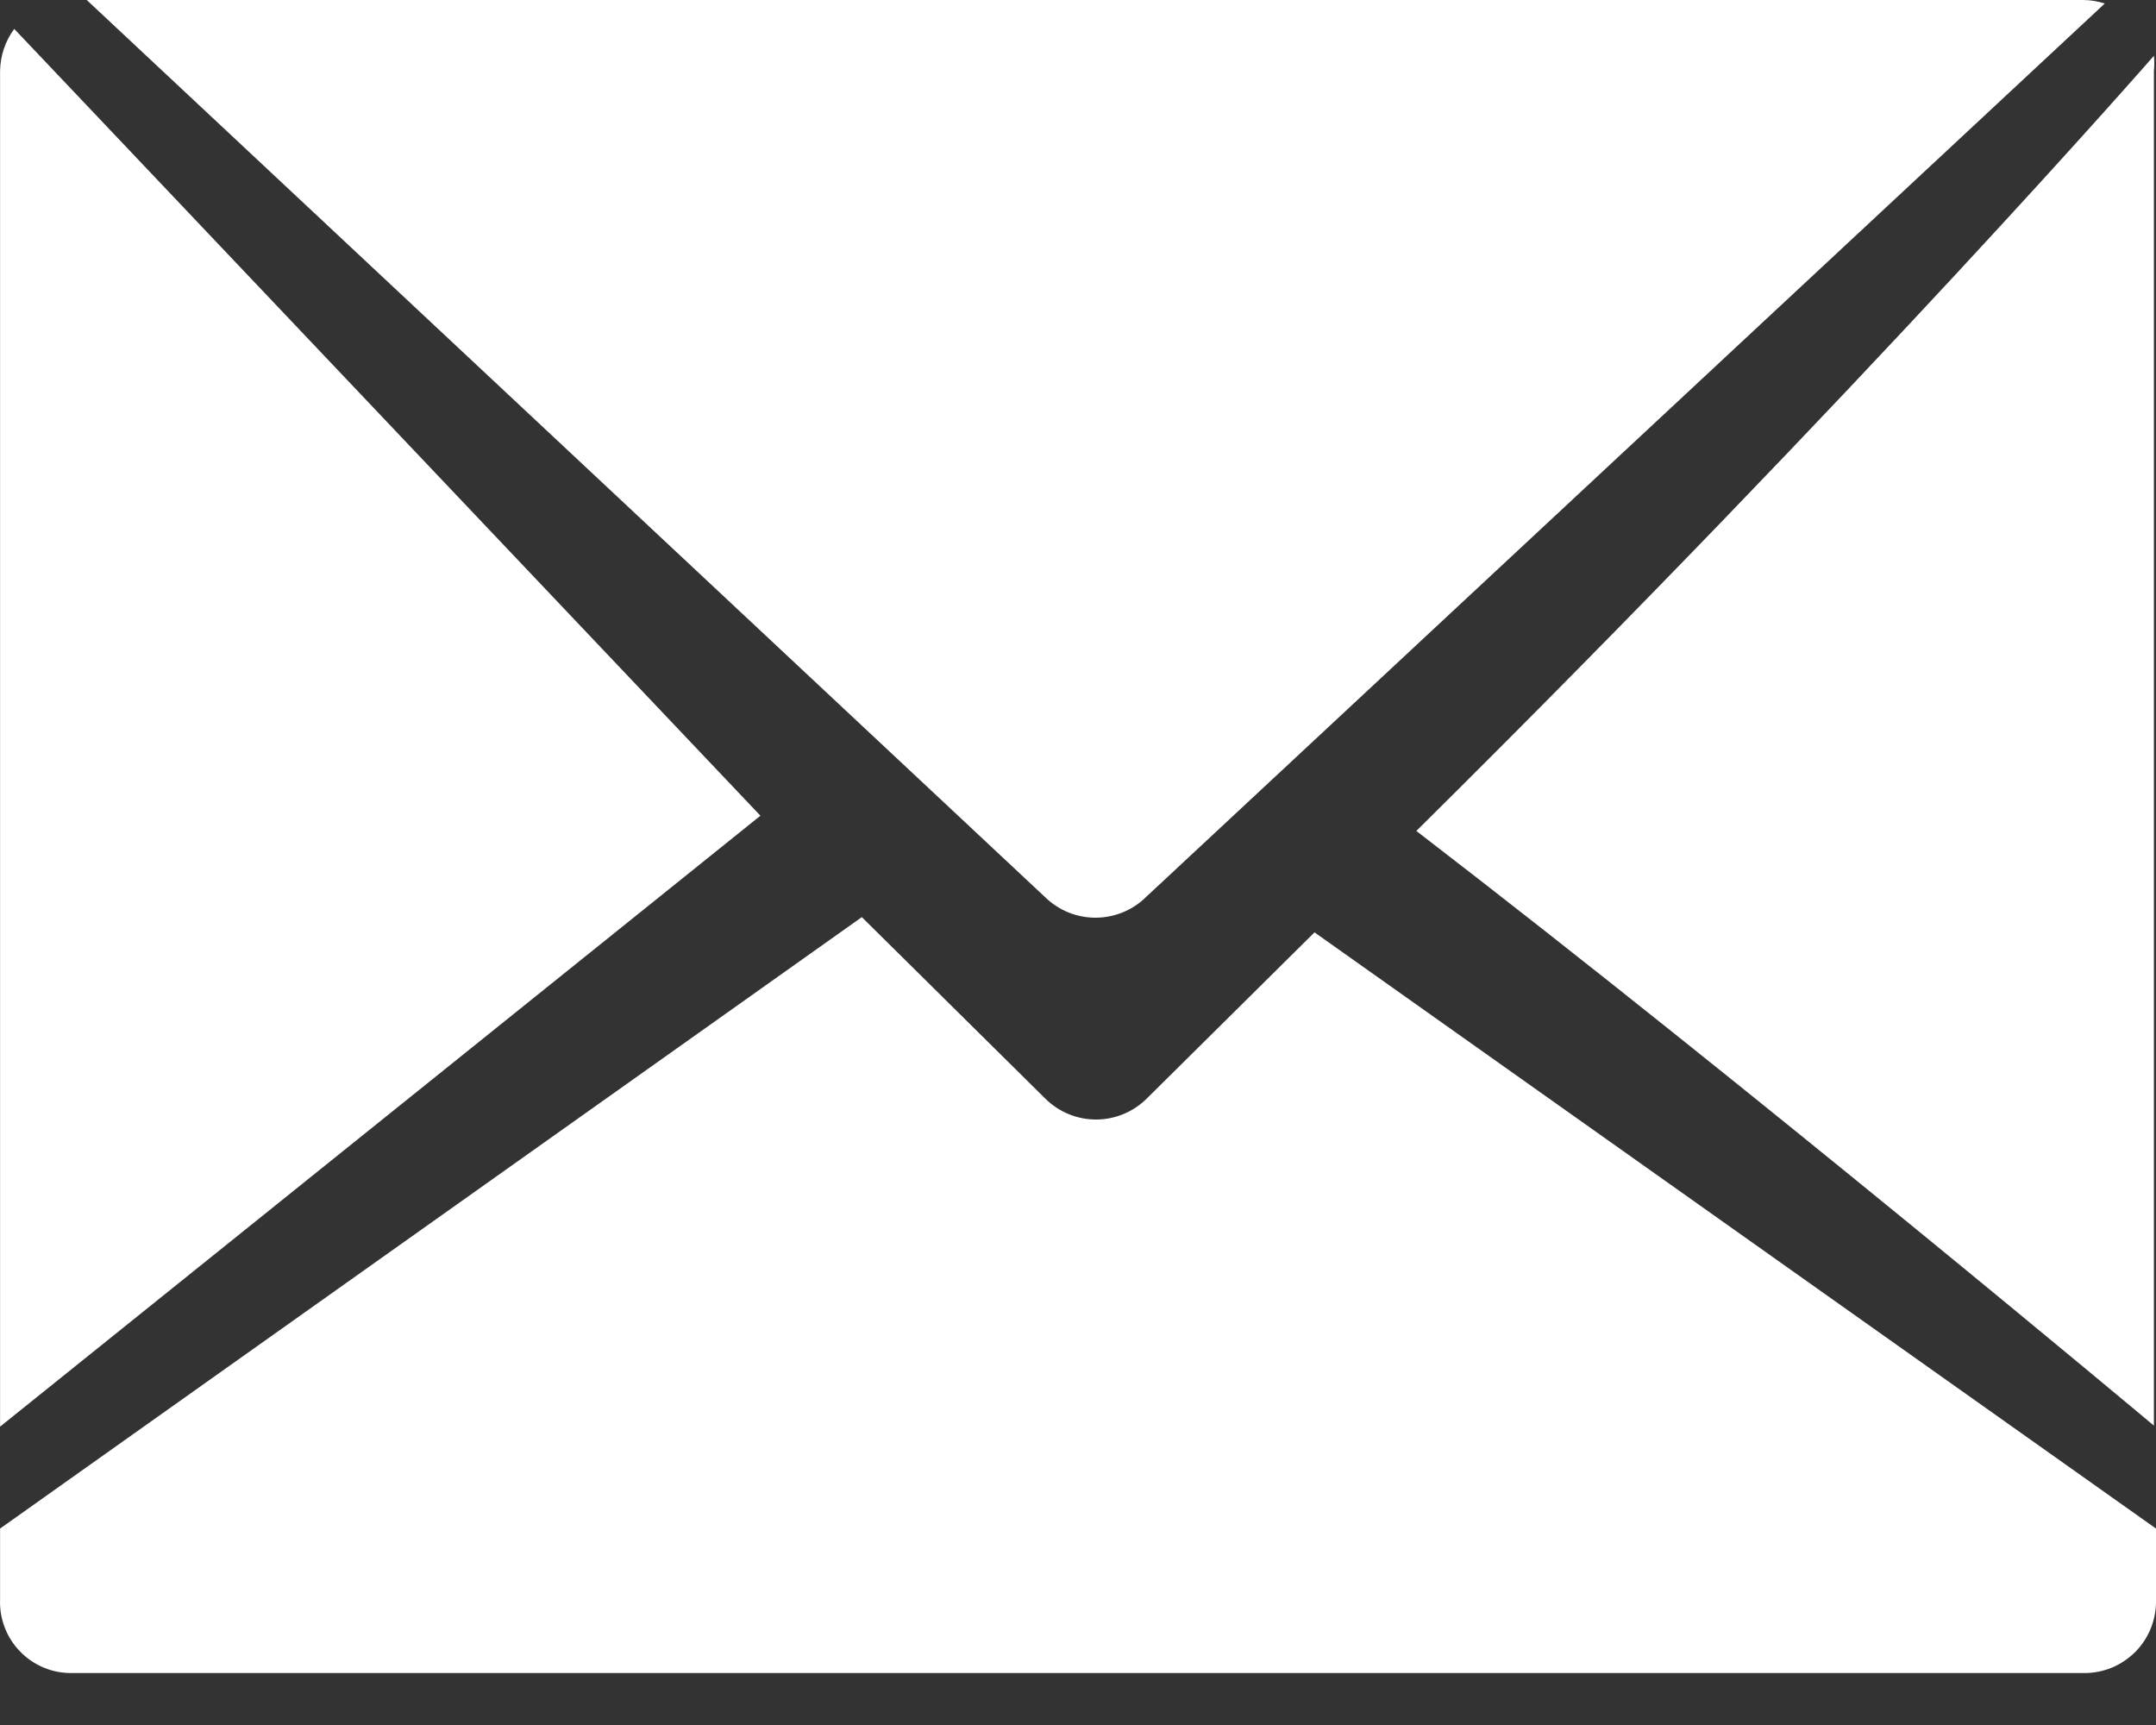 <svg width="30" height="24" viewBox="0 0 30 24" fill="none" xmlns="http://www.w3.org/2000/svg">
<rect x="0" y="0" width="30" height="24" fill="#333333" stroke="none"/>
<path fill-rule="evenodd" clip-rule="evenodd" d="M11.992 12.76L14.545 15.285C14.733 15.471 14.986 15.576 15.251 15.576C15.515 15.576 15.768 15.471 15.956 15.285L18.291 12.972L30 21.267V22.254C30.003 22.388 29.98 22.522 29.931 22.647C29.882 22.772 29.808 22.885 29.714 22.981C29.619 23.076 29.507 23.152 29.383 23.203C29.258 23.254 29.125 23.279 28.991 23.277H1.002C0.868 23.279 0.735 23.254 0.612 23.203C0.488 23.152 0.376 23.076 0.282 22.98C0.188 22.885 0.115 22.771 0.067 22.646C0.018 22.521 -0.004 22.388 0.001 22.254V21.267L11.992 12.76ZM0.001 19.849V0.988C0.004 0.776 0.073 0.572 0.198 0.402L10.581 11.349L0.001 19.849ZM14.538 12.478L1.207 0H28.991C29.092 0.001 29.192 0.018 29.287 0.049L15.949 12.478C15.761 12.664 15.508 12.768 15.243 12.768C14.979 12.768 14.726 12.664 14.538 12.478ZM29.971 0.776C29.978 0.846 29.978 0.917 29.971 0.988V19.835C29.971 19.835 24.399 15.165 19.708 11.561C25.972 5.361 29.971 0.776 29.971 0.776Z" fill="white"/>
</svg>
